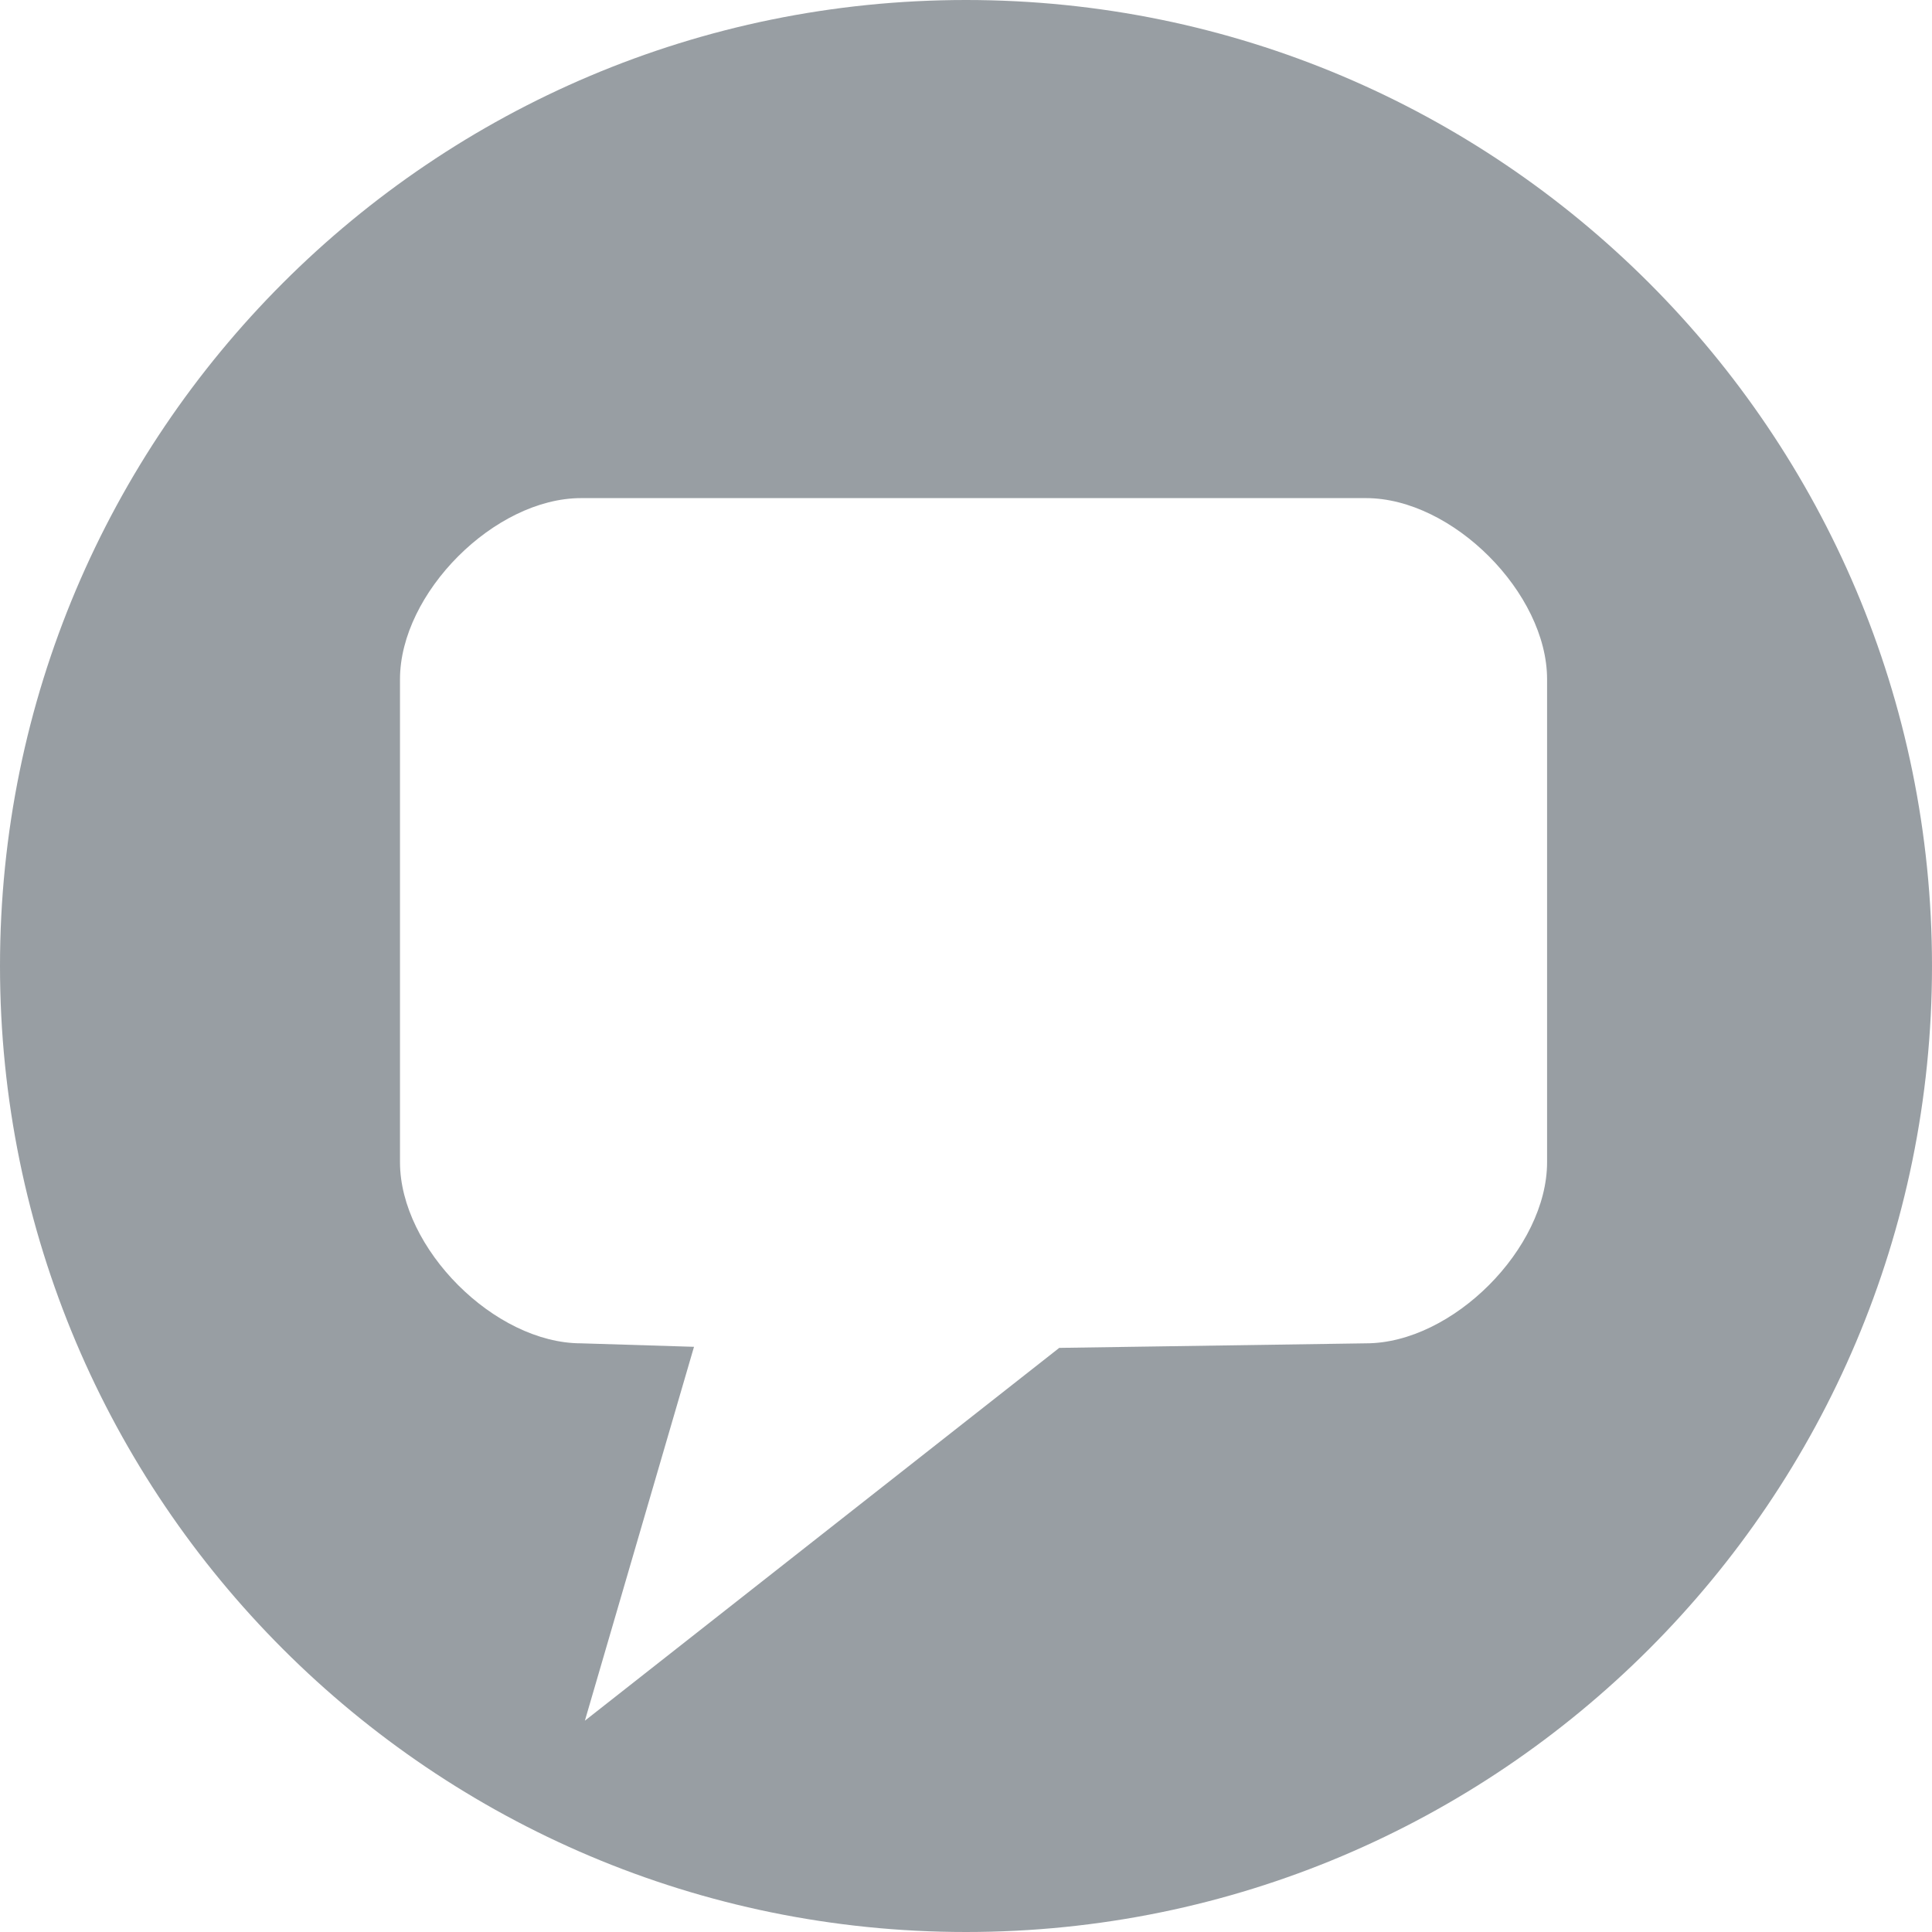 <?xml version="1.0" encoding="UTF-8" standalone="no"?>
<svg width="56px" height="56px" viewBox="0 0 56 56" version="1.1" xmlns="http://www.w3.org/2000/svg" xmlns:xlink="http://www.w3.org/1999/xlink" xmlns:sketch="http://www.bohemiancoding.com/sketch/ns">
    <!-- Generator: Sketch 3.3.3 (12072) - http://www.bohemiancoding.com/sketch -->
    <title>icon_defaultoperator_dark</title>
    <desc>Created with Sketch.</desc>
    <defs></defs>
    <g id="Page-1" stroke="none" stroke-width="1" fill="none" fill-rule="evenodd" sketch:type="MSPage">
        <g id="Chat-main-defaults" sketch:type="MSArtboardGroup" transform="translate(-282, -58)" fill-opacity="0.5" fill="#333E48">
            <g id="Chat" sketch:type="MSLayerGroup">
                <g id="Top" transform="translate(161, 58)" sketch:type="MSShapeGroup">
                    <path d="M177,28 C177,43.464 164.464,56 149,56 C133.536,56 121,43.464 121,28 C121,12.536 133.536,0 149,0 C164.464,0 177,12.536 177,28 Z M137.844,14.438 L160.594,14.438 C163.104,14.438 165.843,17.193 165.843,19.688 L165.843,33.687 C165.843,36.182 163.104,38.937 160.594,38.937 L151.703,39.069 L137.953,49.875 L141.116,39.038 L137.844,38.937 C135.333,38.937 132.594,36.182 132.594,33.687 L132.594,19.688 C132.594,17.193 135.334,14.438 137.844,14.438 Z" id="icon_defaultoperator_dark"></path>
                </g>
            </g>
        </g>
    </g>
</svg>